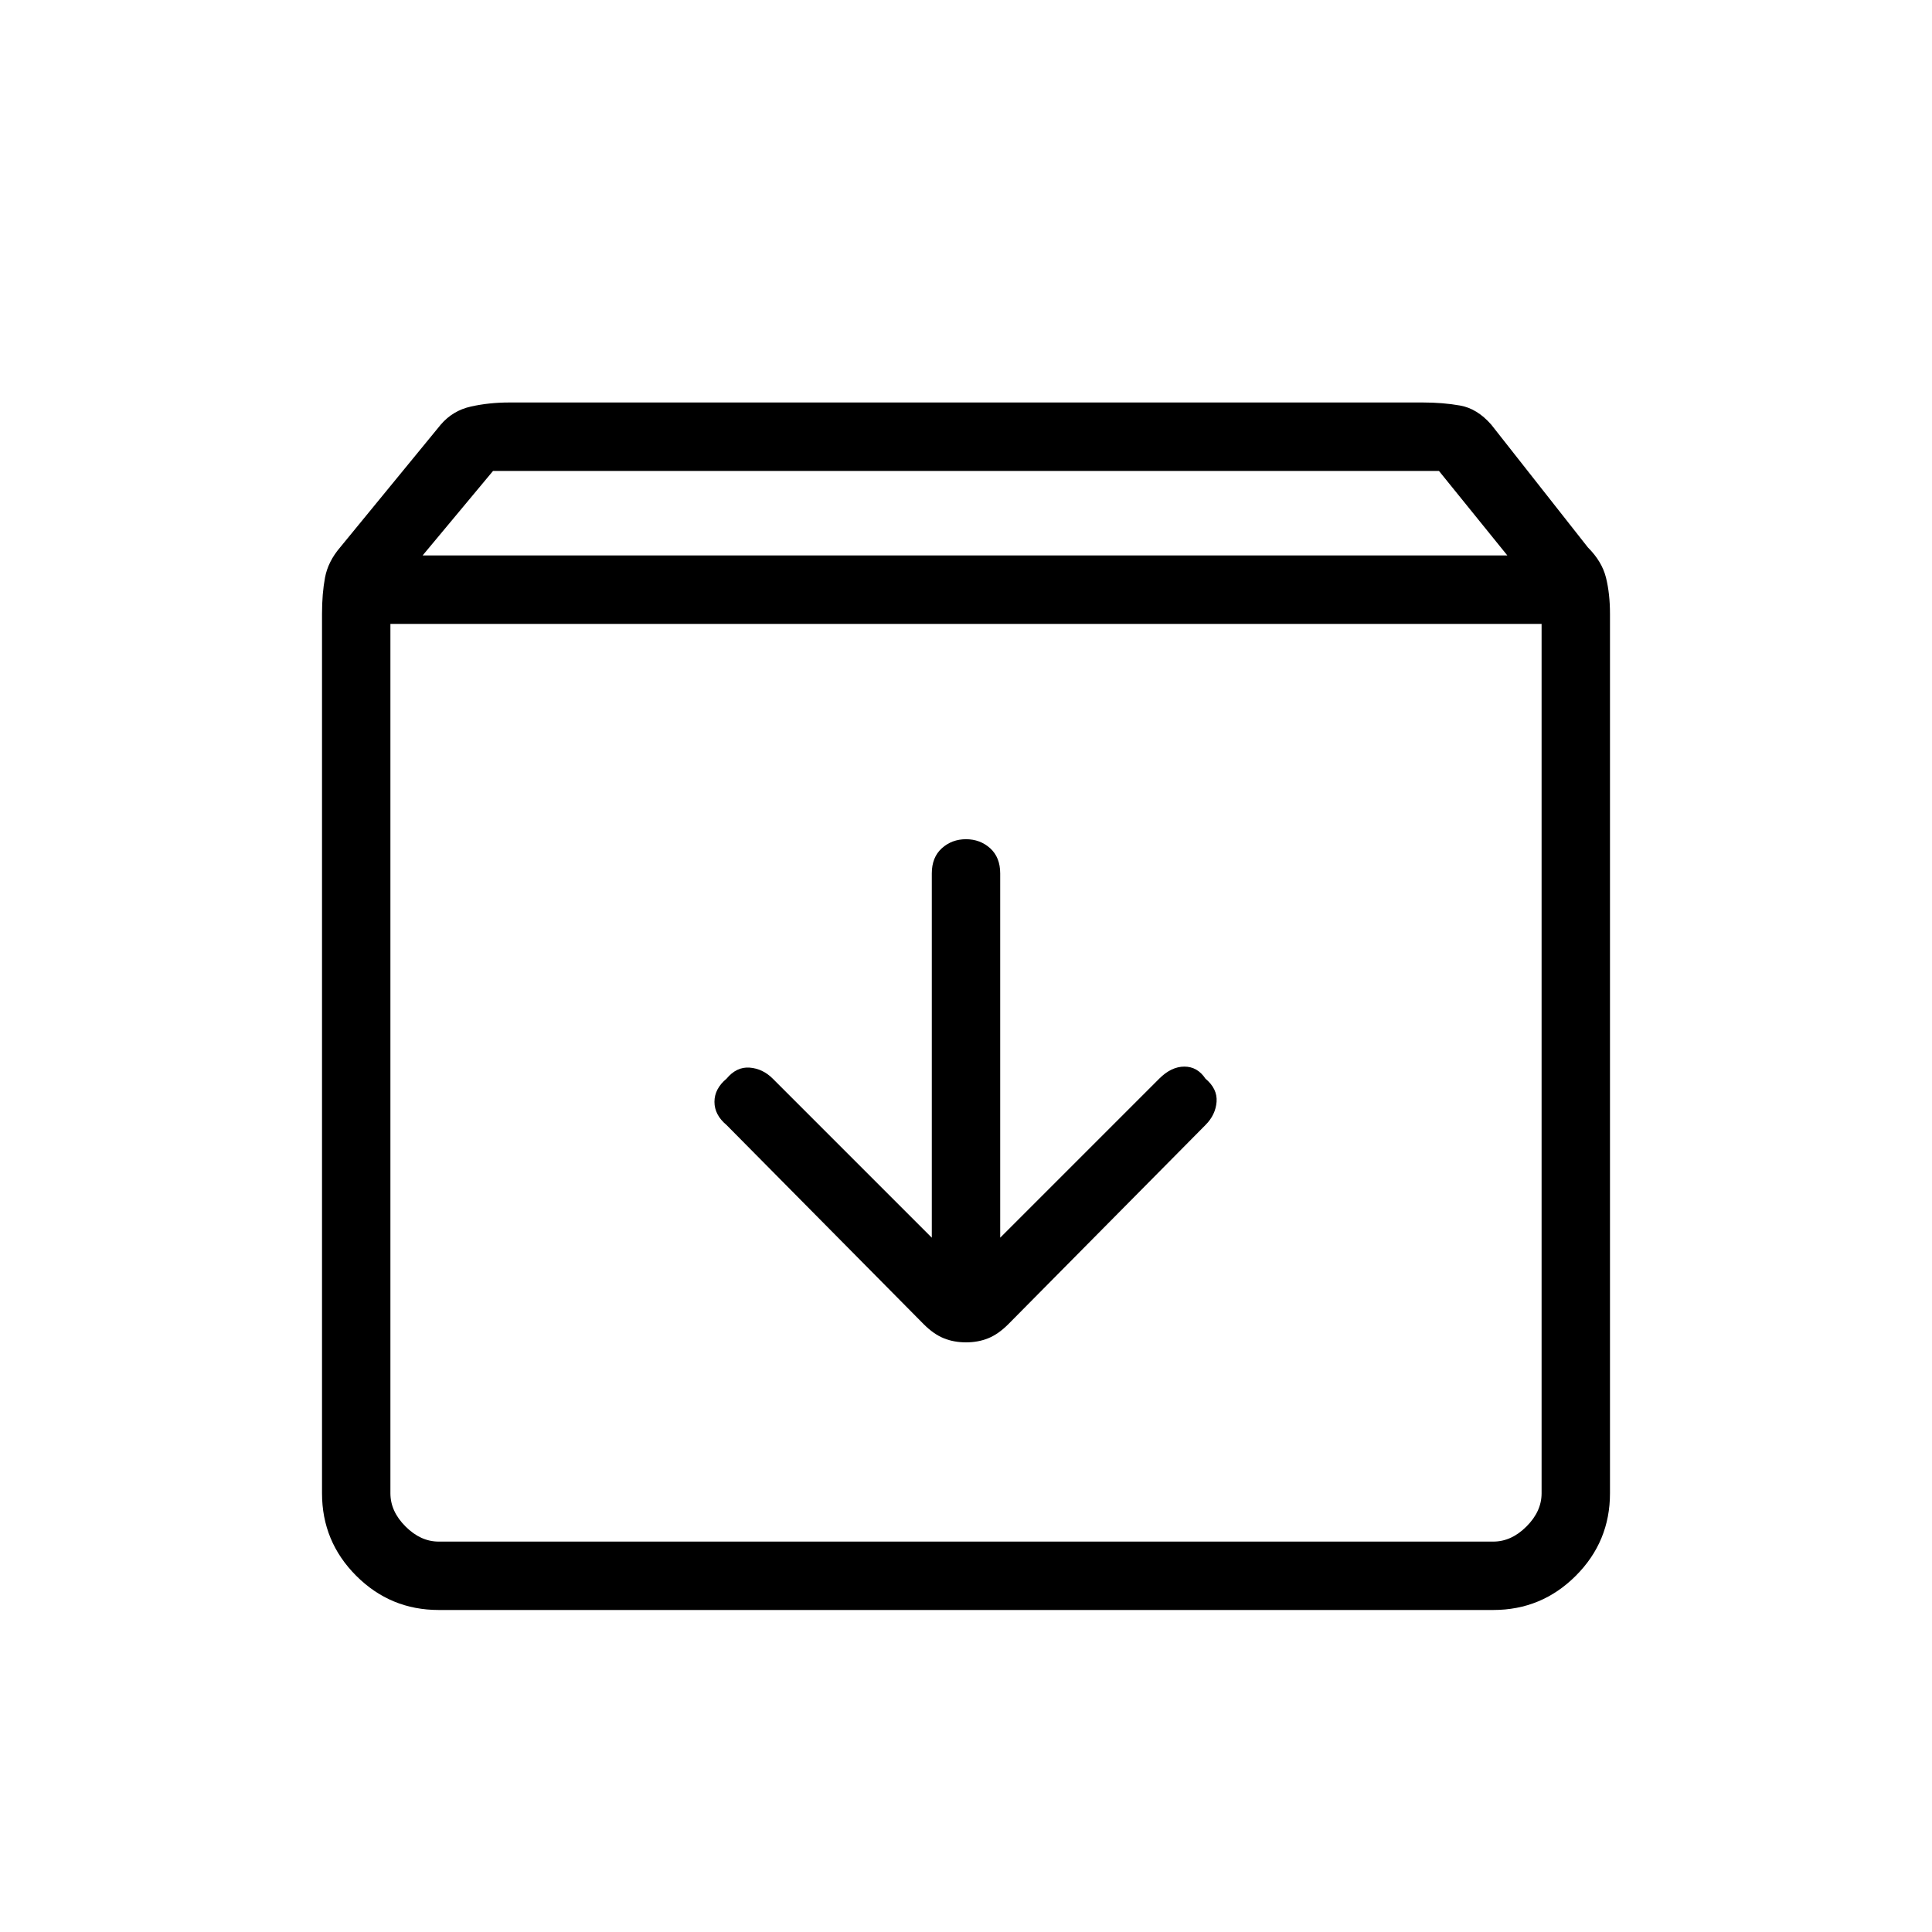 <svg xmlns="http://www.w3.org/2000/svg" height="40" width="40"><path d="M9.083 33.333Q8.083 33.333 7.375 32.625Q6.667 31.917 6.667 30.917V12.708Q6.667 12.292 6.729 11.958Q6.792 11.625 7.042 11.333L9.125 8.792Q9.375 8.5 9.75 8.417Q10.125 8.333 10.542 8.333H29.458Q29.875 8.333 30.229 8.396Q30.583 8.458 30.875 8.792L32.875 11.333Q33.167 11.625 33.25 11.958Q33.333 12.292 33.333 12.708V30.917Q33.333 31.917 32.625 32.625Q31.917 33.333 30.917 33.333ZM8.75 11.5H31.208L29.792 9.75H10.208ZM9.083 31.917H30.917Q31.292 31.917 31.604 31.604Q31.917 31.292 31.917 30.917V12.917H8.083V30.917Q8.083 31.292 8.396 31.604Q8.708 31.917 9.083 31.917ZM20 27.792Q20.25 27.792 20.458 27.708Q20.667 27.625 20.875 27.417L24.958 23.292Q25.167 23.083 25.188 22.812Q25.208 22.542 24.958 22.333Q24.792 22.083 24.521 22.083Q24.25 22.083 24 22.333L20.708 25.625V18.083Q20.708 17.75 20.5 17.562Q20.292 17.375 20 17.375Q19.708 17.375 19.5 17.562Q19.292 17.75 19.292 18.083V25.625L16 22.333Q15.792 22.125 15.521 22.104Q15.25 22.083 15.042 22.333Q14.792 22.542 14.792 22.812Q14.792 23.083 15.042 23.292L19.125 27.417Q19.333 27.625 19.542 27.708Q19.75 27.792 20 27.792ZM8.083 31.917Q8.083 31.917 8.083 31.604Q8.083 31.292 8.083 30.917V12.917V30.917Q8.083 31.292 8.083 31.604Q8.083 31.917 8.083 31.917Z"/></svg>